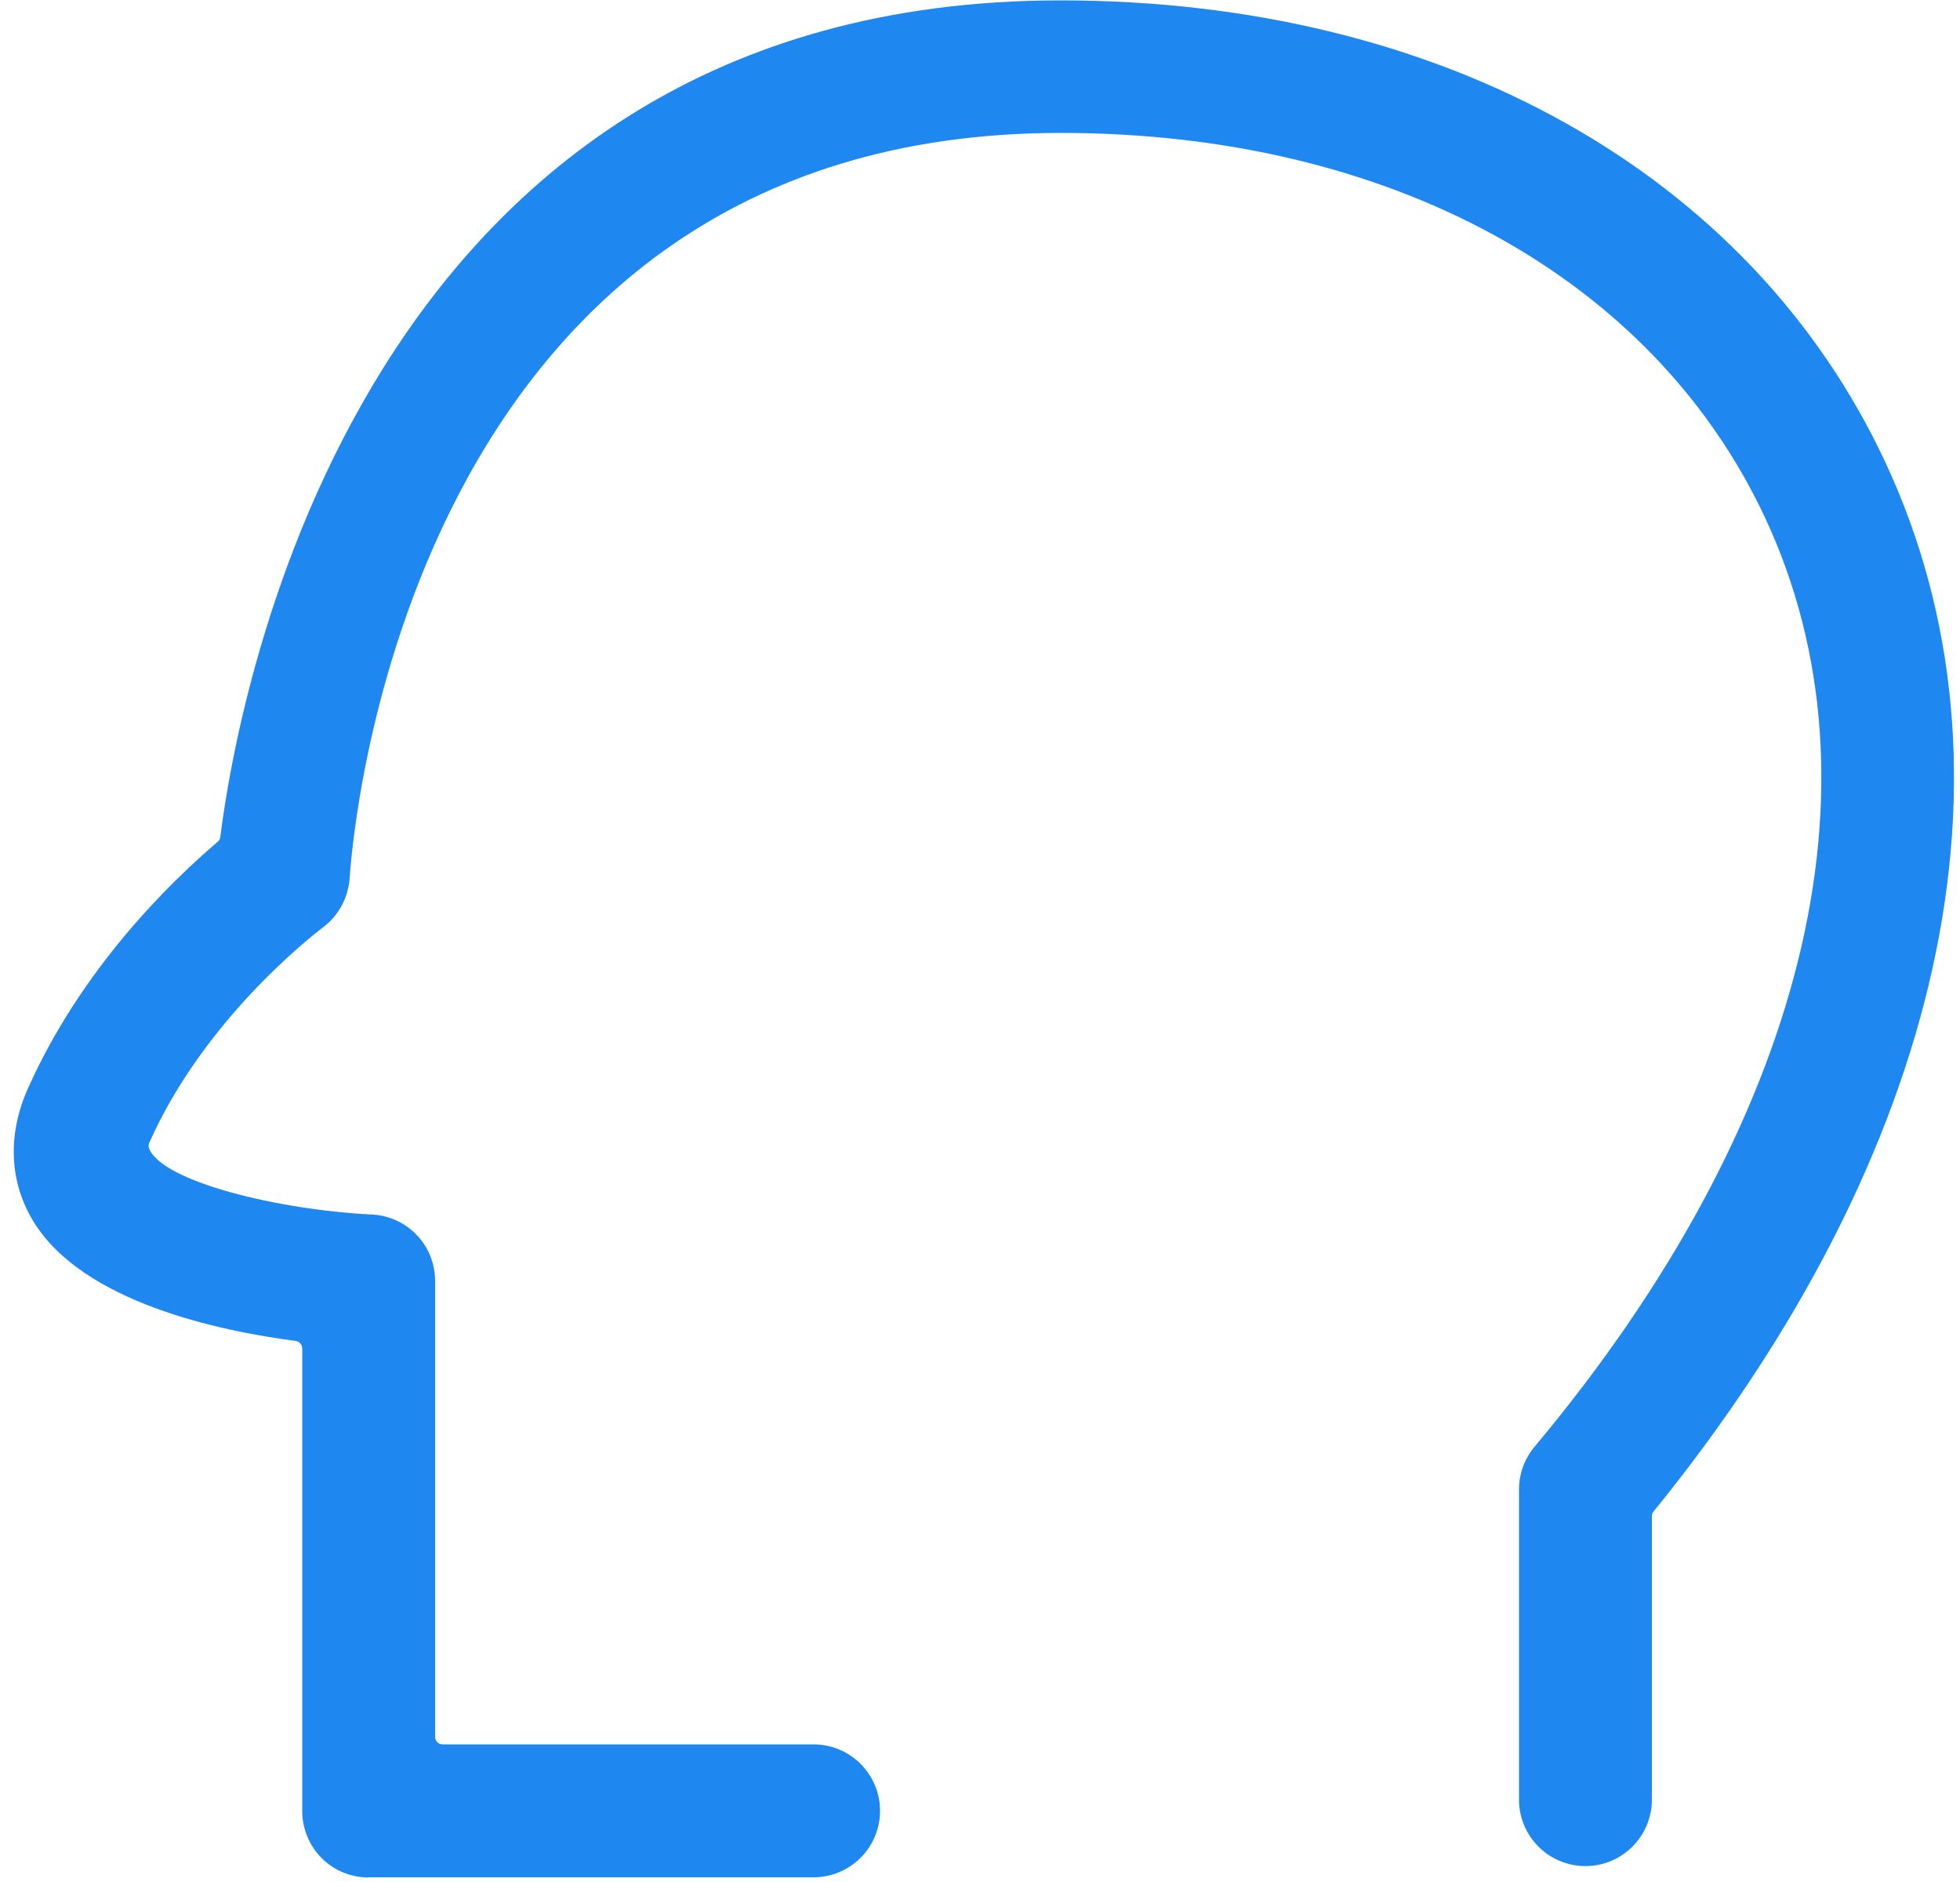 ﻿<?xml version="1.0" encoding="utf-8"?>
<svg version="1.1" xmlns:xlink="http://www.w3.org/1999/xlink" width="25px" height="24px" xmlns="http://www.w3.org/2000/svg">
  <g transform="matrix(1 0 0 1 -41 -1104 )">
    <path d="M 4.702 23.94  L 4.702 23.942  C 4.475 23.942  4.263 23.855  4.103 23.695  C 3.945 23.538  3.855 23.32  3.855 23.095  L 3.855 17.195  C 3.855 17.148  3.82 17.108  3.772 17.1  C 2.795 16.973  1.062 16.608  0.43 15.582  C 0.12 15.08  0.092 14.477  0.352 13.89  C 1.032 12.36  2.165 11.255  2.777 10.735  C 2.795 10.72  2.808 10.697  2.81 10.675  C 3.033 8.893  4.593 0.005  13.527 0.005  C 18.392 0.005  22.325 2.208  24.047 5.893  C 25.883 9.825  24.805 14.703  21.09 19.277  C 21.075 19.295  21.07 19.315  21.07 19.337  L 21.07 22.95  C 21.07 23.418  20.69 23.797  20.223 23.797  C 19.755 23.797  19.375 23.418  19.375 22.95  L 19.375 18.995  C 19.375 18.795  19.445 18.602  19.573 18.45  C 23.027 14.322  24.1 10.002  22.515 6.605  C 21.078 3.53  17.72 1.695  13.53 1.695  C 5.125 1.695  4.485 10.81  4.46 11.197  C 4.442 11.45  4.317 11.682  4.112 11.832  C 3.955 11.953  2.595 13.015  1.903 14.575  C 1.893 14.6  1.893 14.627  1.903 14.65  C 2.08 15.07  3.542 15.428  4.742 15.488  C 5.195 15.51  5.548 15.88  5.55 16.332  L 5.55 22.15  C 5.55 22.203  5.593 22.245  5.645 22.245  L 10.377 22.245  C 10.845 22.245  11.225 22.625  11.225 23.093  C 11.225 23.56  10.845 23.94  10.377 23.94  L 4.702 23.94  Z " fill-rule="nonzero" fill="#1e87f0" stroke="none" transform="matrix(1 0 0 1 41 1104 )" />
  </g>
</svg>